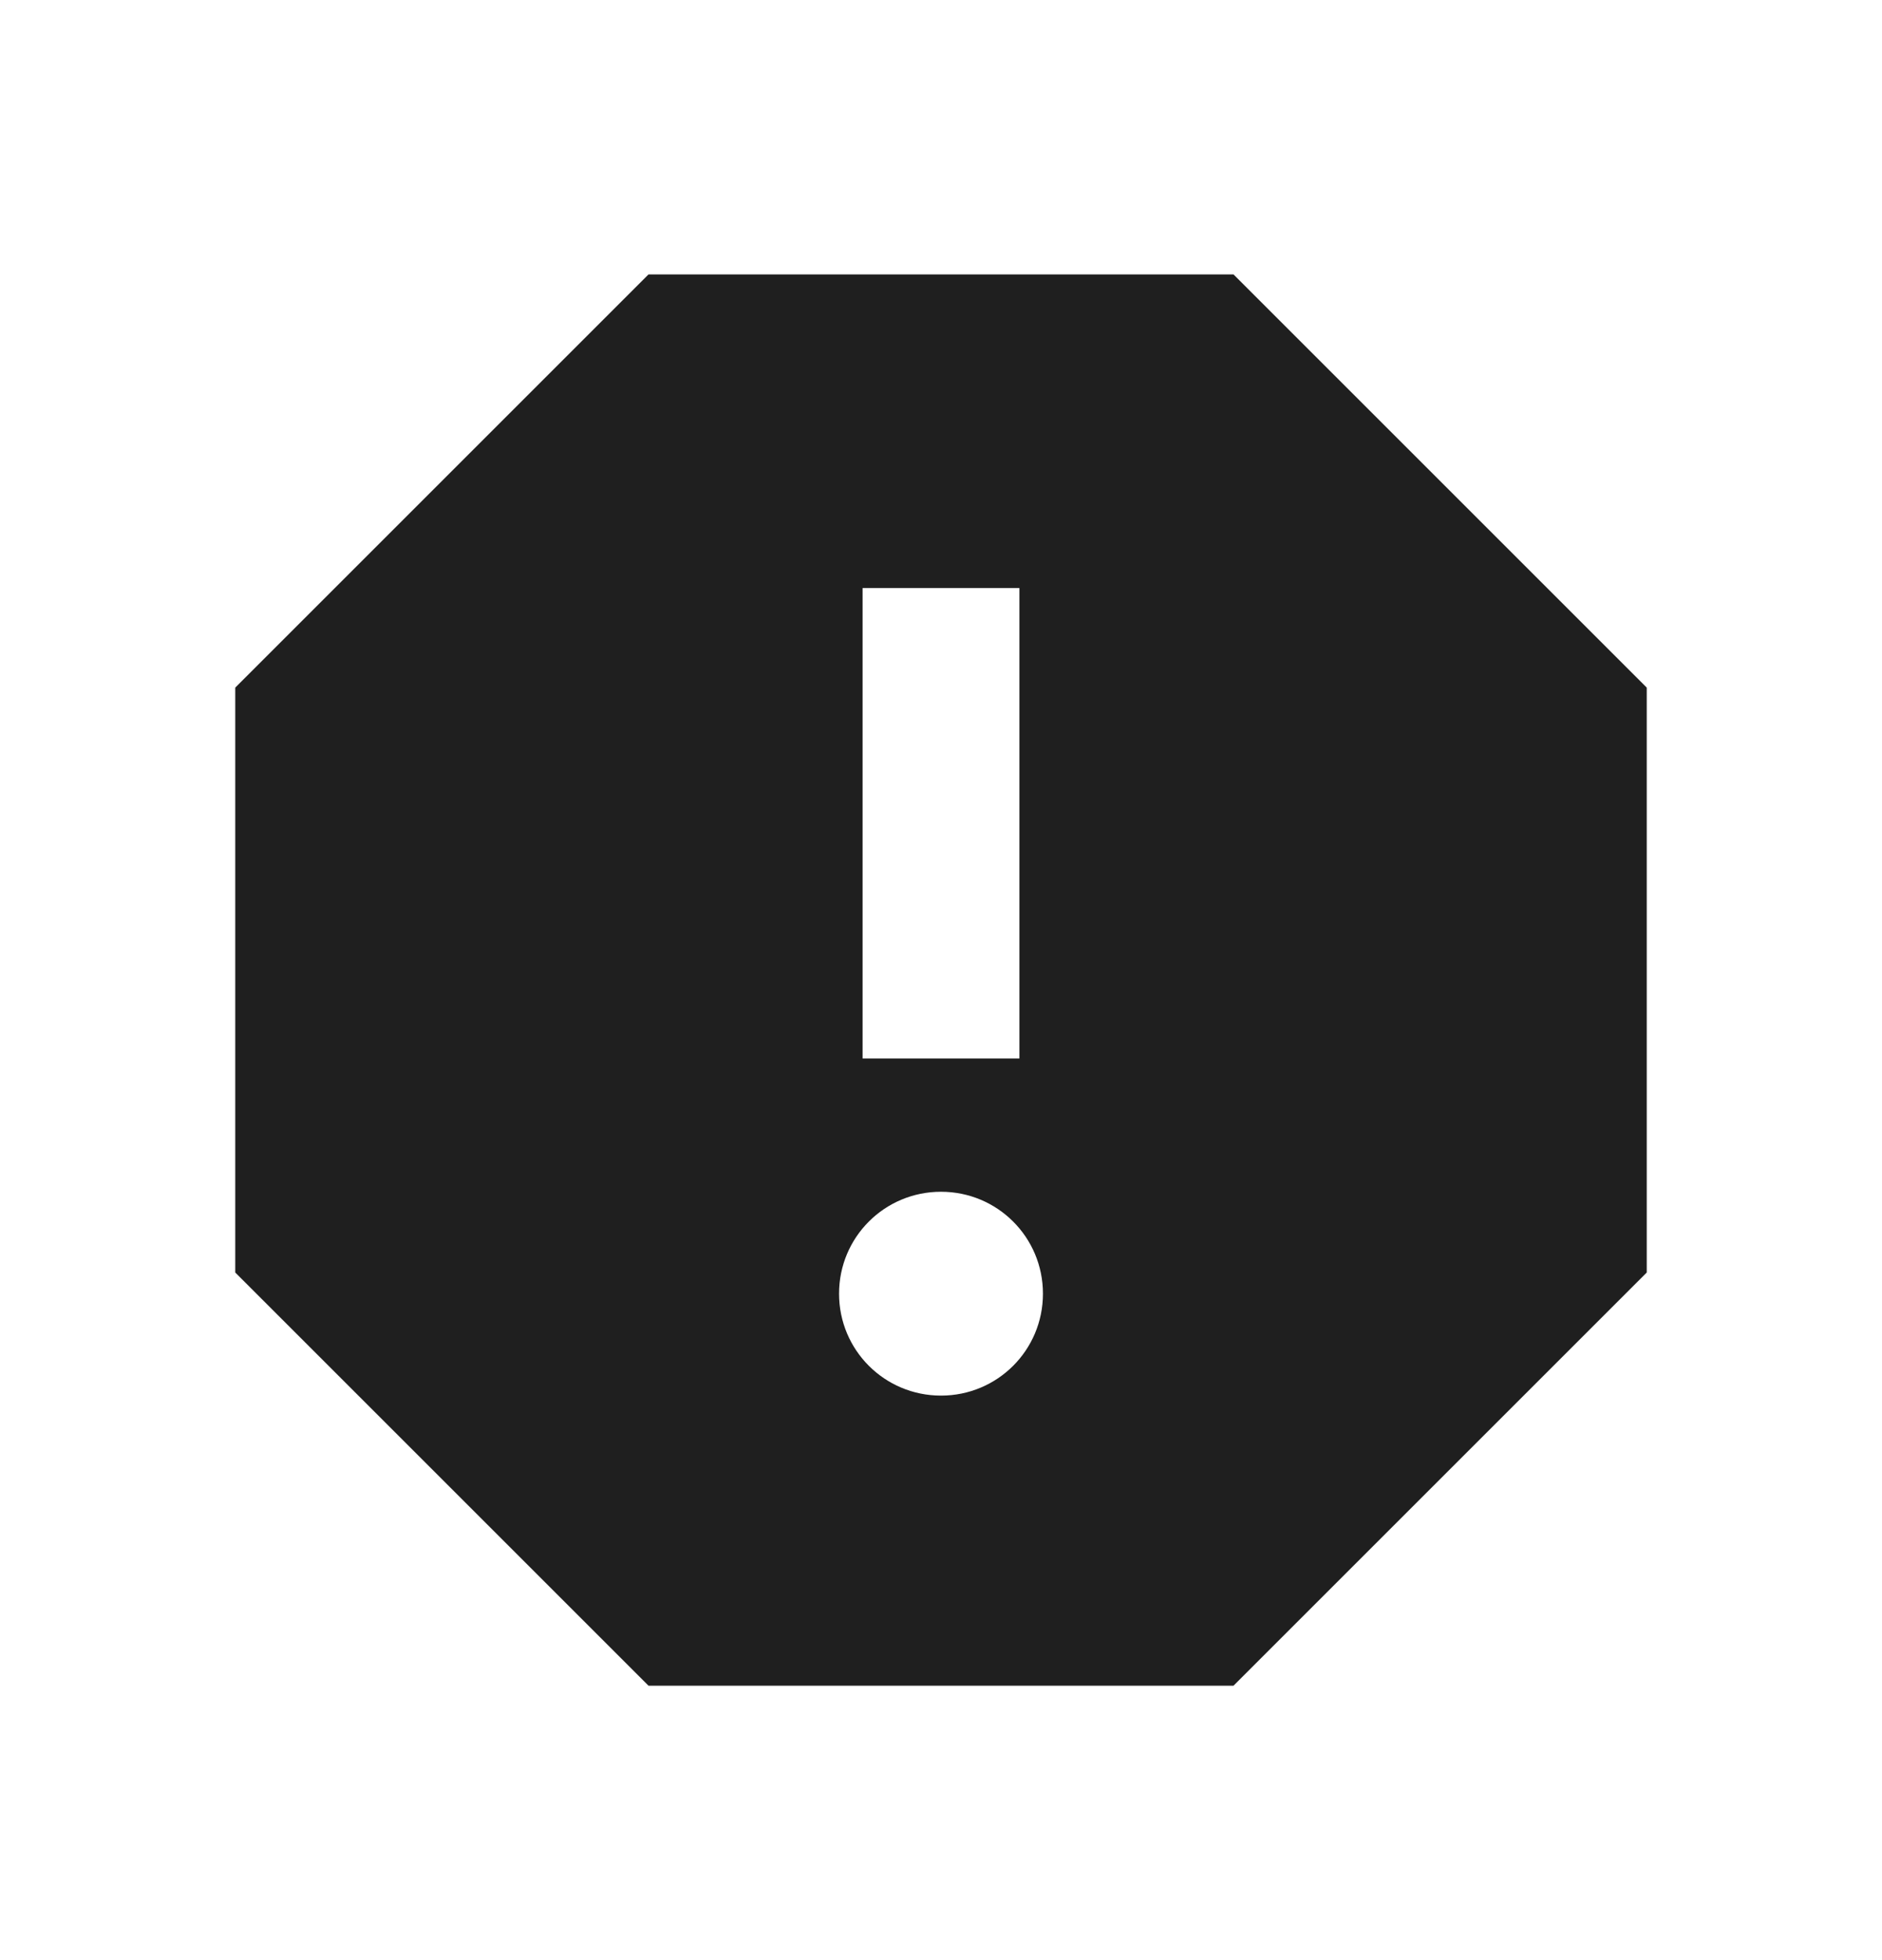 <svg width="24" height="25" viewBox="0 0 24 25" fill="none" xmlns="http://www.w3.org/2000/svg">
<path d="M15.73 3.5H8.27L3 8.77V16.23L8.27 21.5H15.73L21 16.23V8.77L15.73 3.5ZM12 17.8C11.28 17.8 10.7 17.22 10.7 16.5C10.7 15.78 11.28 15.2 12 15.2C12.72 15.2 13.3 15.78 13.3 16.5C13.3 17.22 12.72 17.8 12 17.8ZM13 13.5H11V7.5H13V13.5Z" fill="#1F1F1F"/>
</svg>
